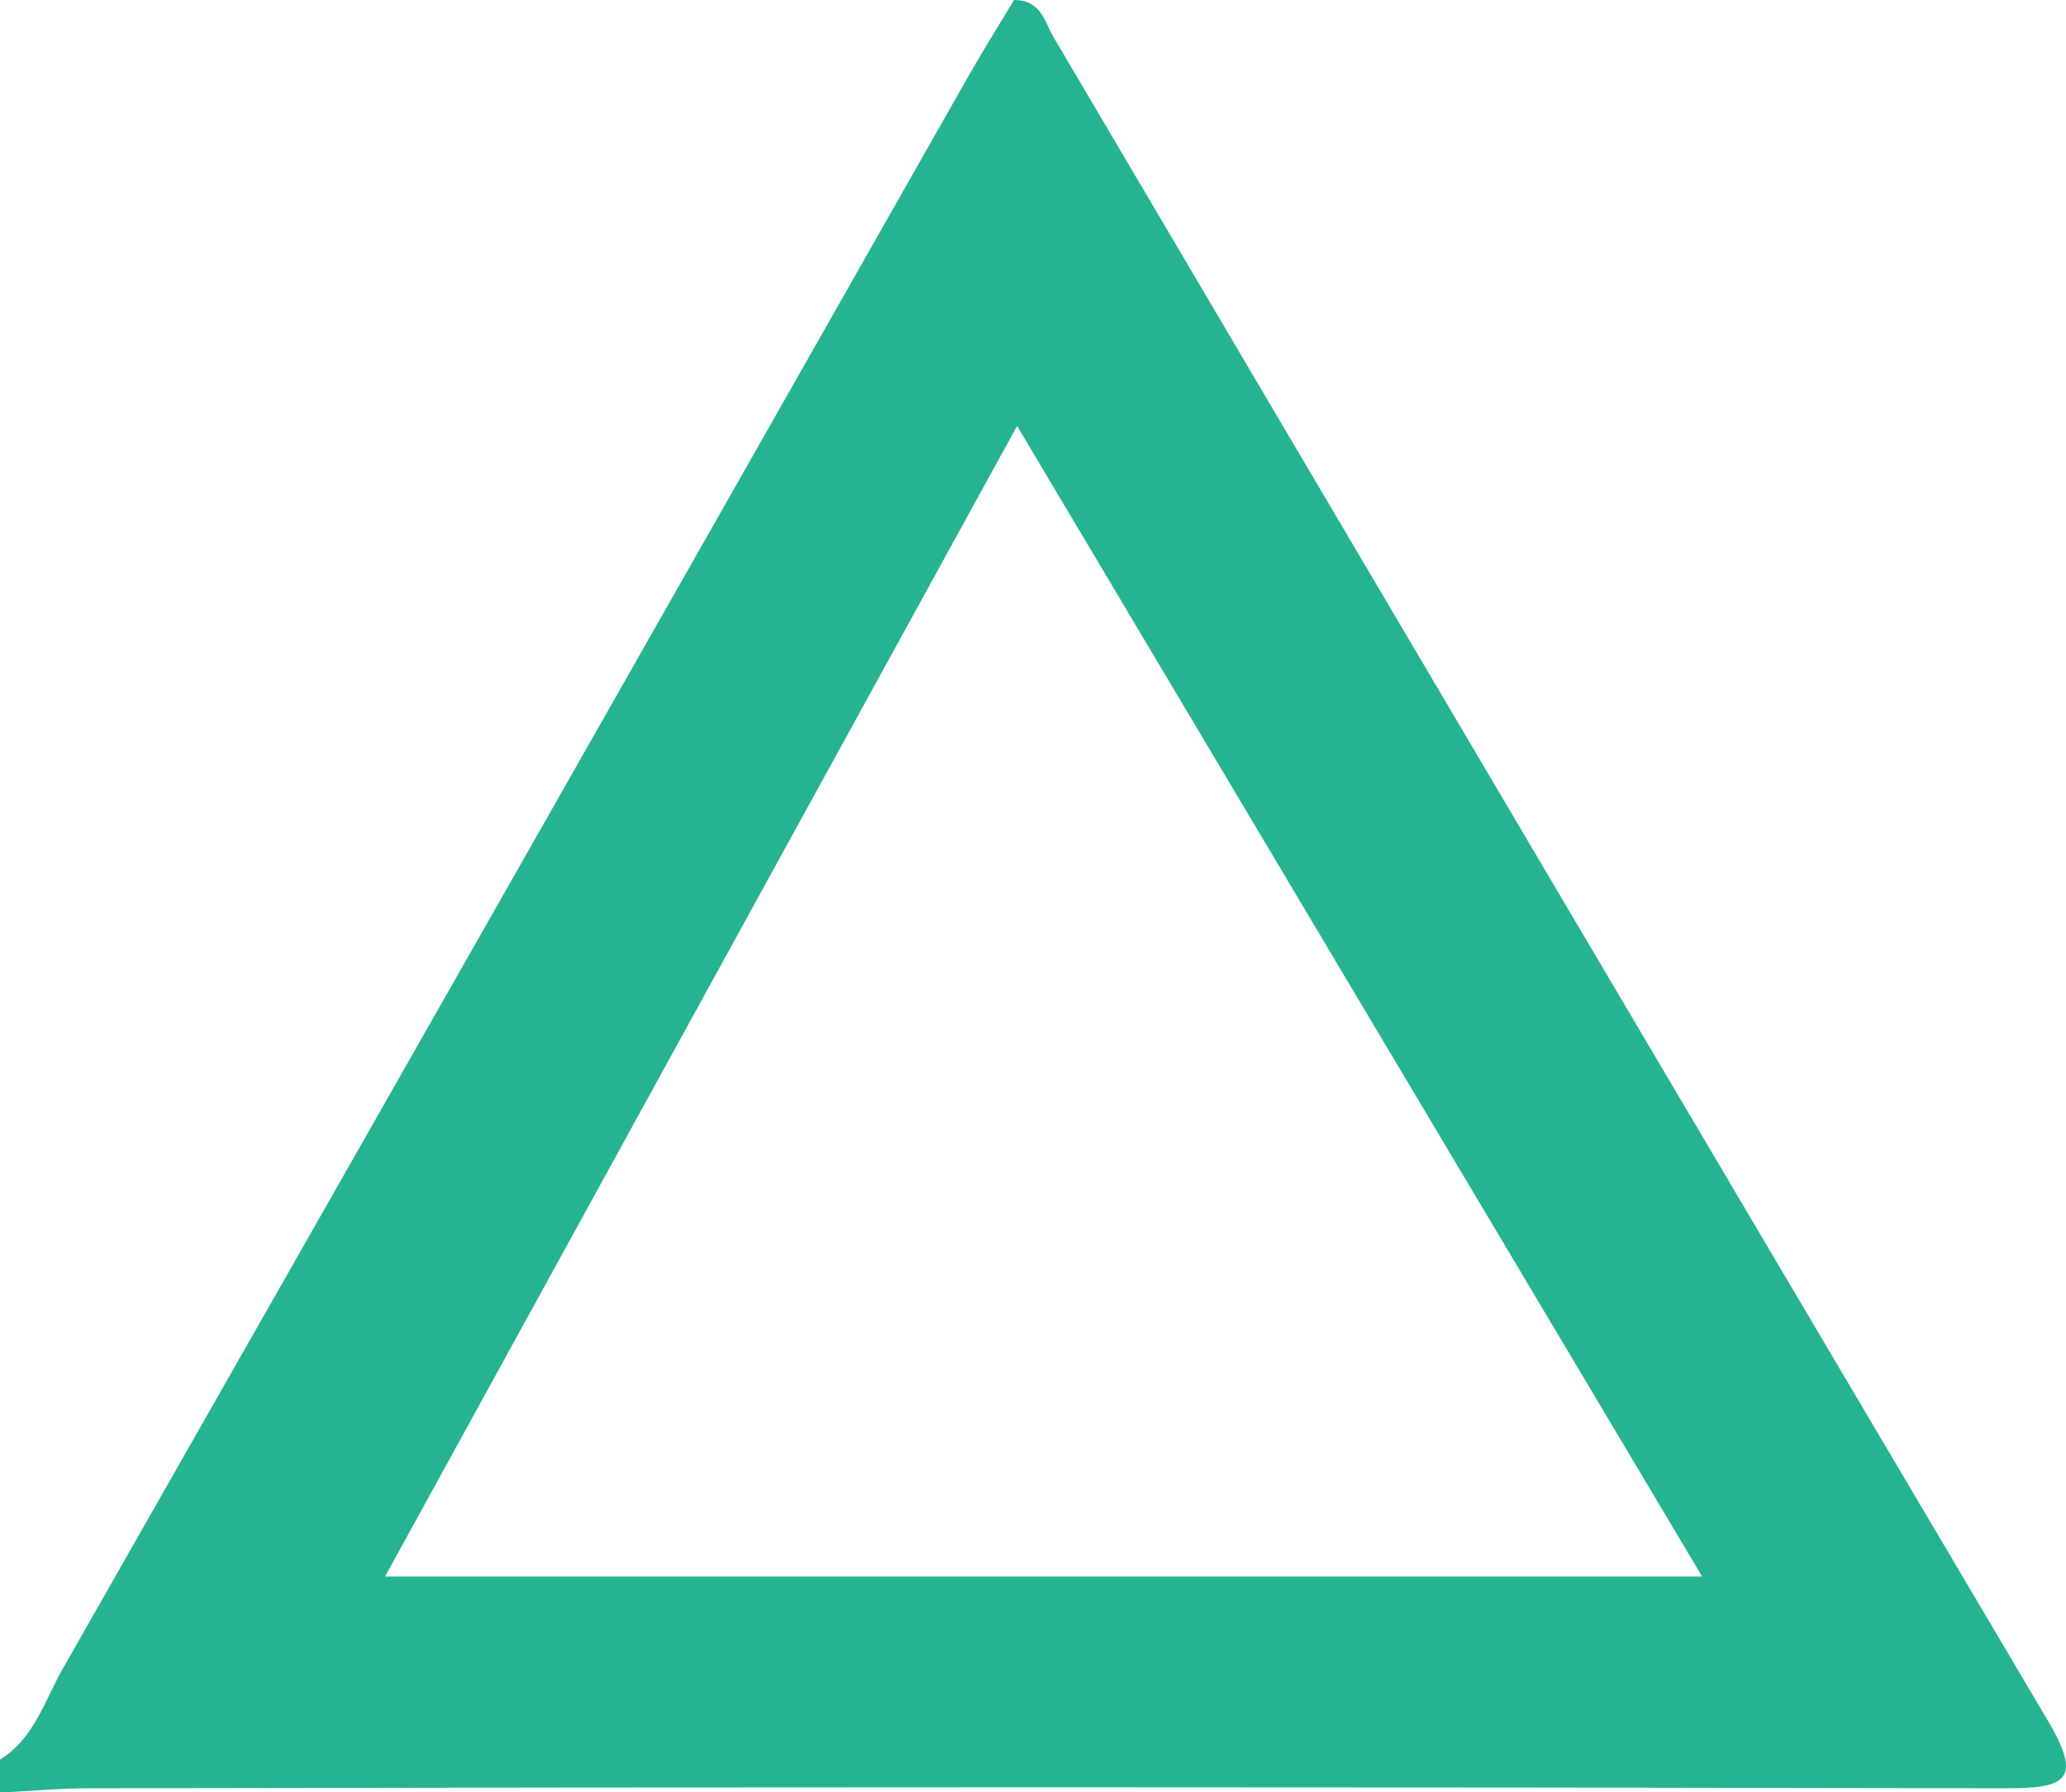 <svg xmlns="http://www.w3.org/2000/svg" viewBox="0 0 126.67 109.86"><path d="M0,107.86c2.1-1.3,2.74-3.63,3.86-5.59Q31.67,53.47,59.39,4.64c.9-1.58,1.87-3.12,2.78-4.64,1.68,0,1.88,1.36,2.41,2.25Q95,53.84,125.52,105.41c2.26,3.79,1.08,4.22-2.61,4.21q-58.72-.12-117.44,0c-1.83,0-3.65.17-5.47.27ZM104.36,96.64c-14.18-23.8-27.9-46.83-42-70.53L23.61,96.64Z" fill="#25b394"/></svg>